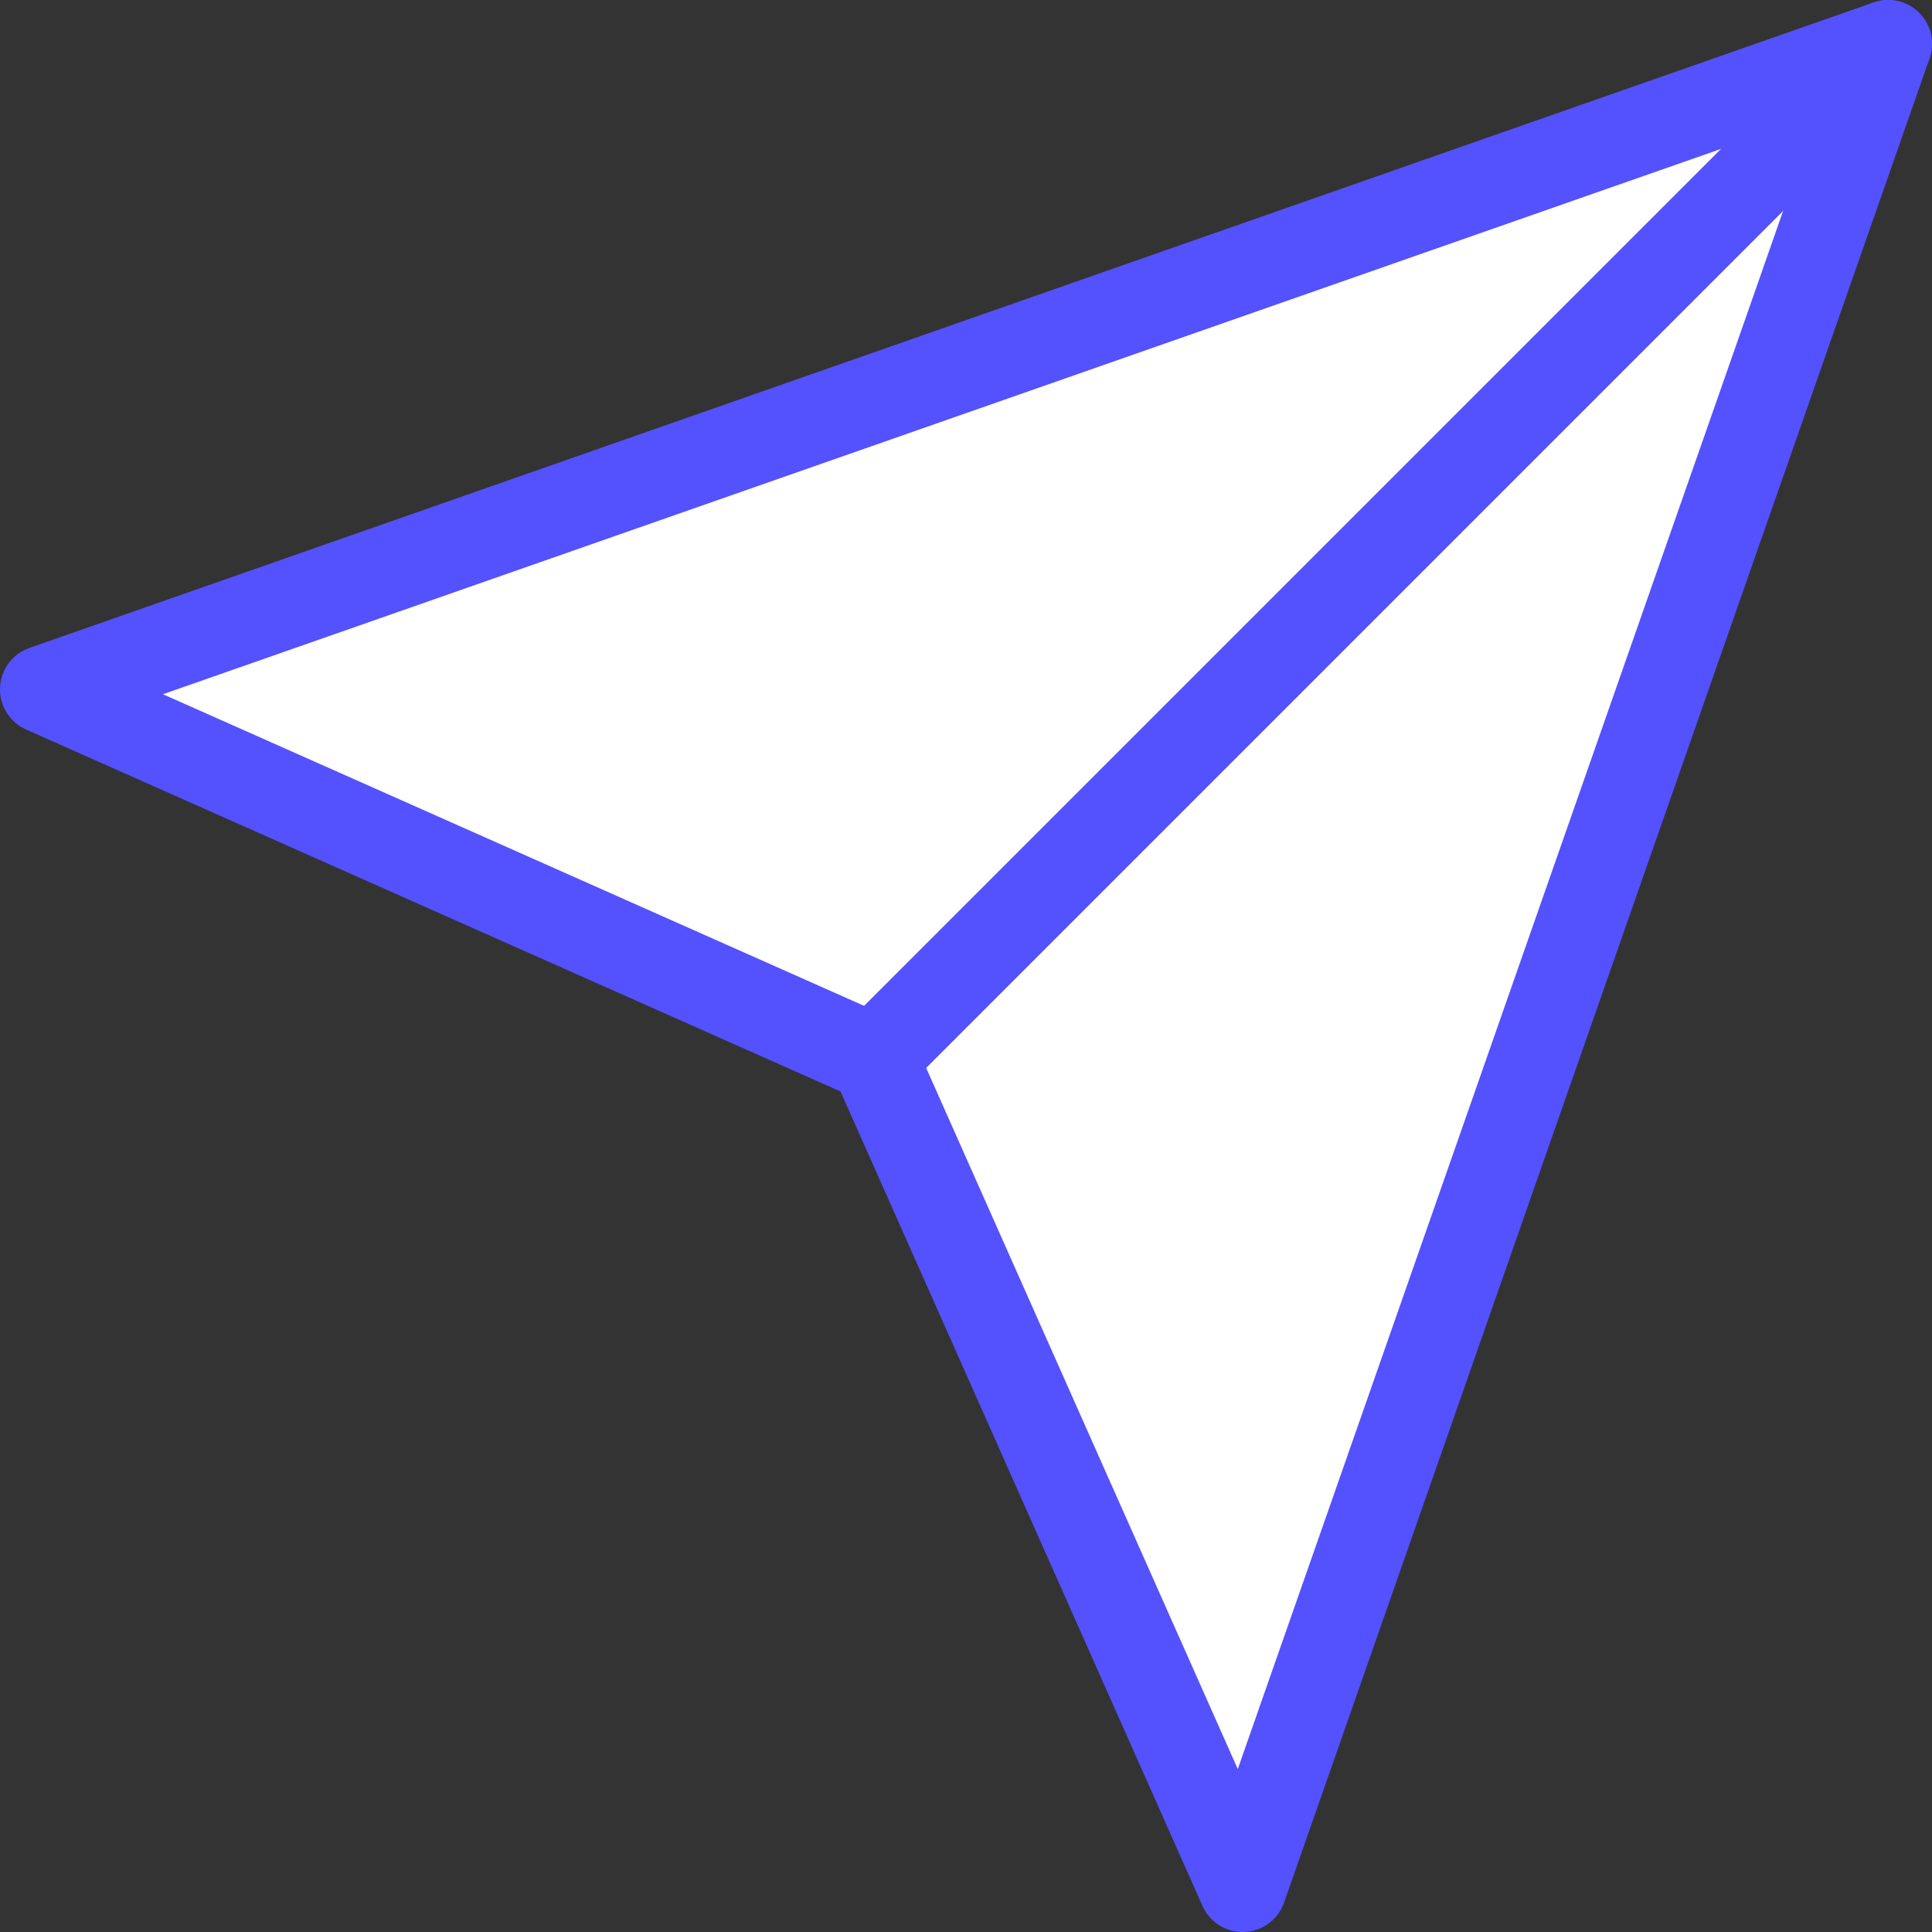 <svg width="88" height="88" viewBox="0 0 88 88" fill="none" xmlns="http://www.w3.org/2000/svg">
<rect x="0" y="0" width="88" height="88" fill="#333333" stroke="none"/>
<path d="M86 2L56.6 86L39.8 48.2L2 31.4L86 2Z" fill="white" stroke="#5451FF" stroke-width="4" stroke-linejoin="round"/>
<path d="M86 2L39.8 48.2Z" fill="white"/>
<path d="M86 2L39.8 48.2" stroke="#5451FF" stroke-width="4" stroke-linecap="round" stroke-linejoin="round"/>
</svg>
